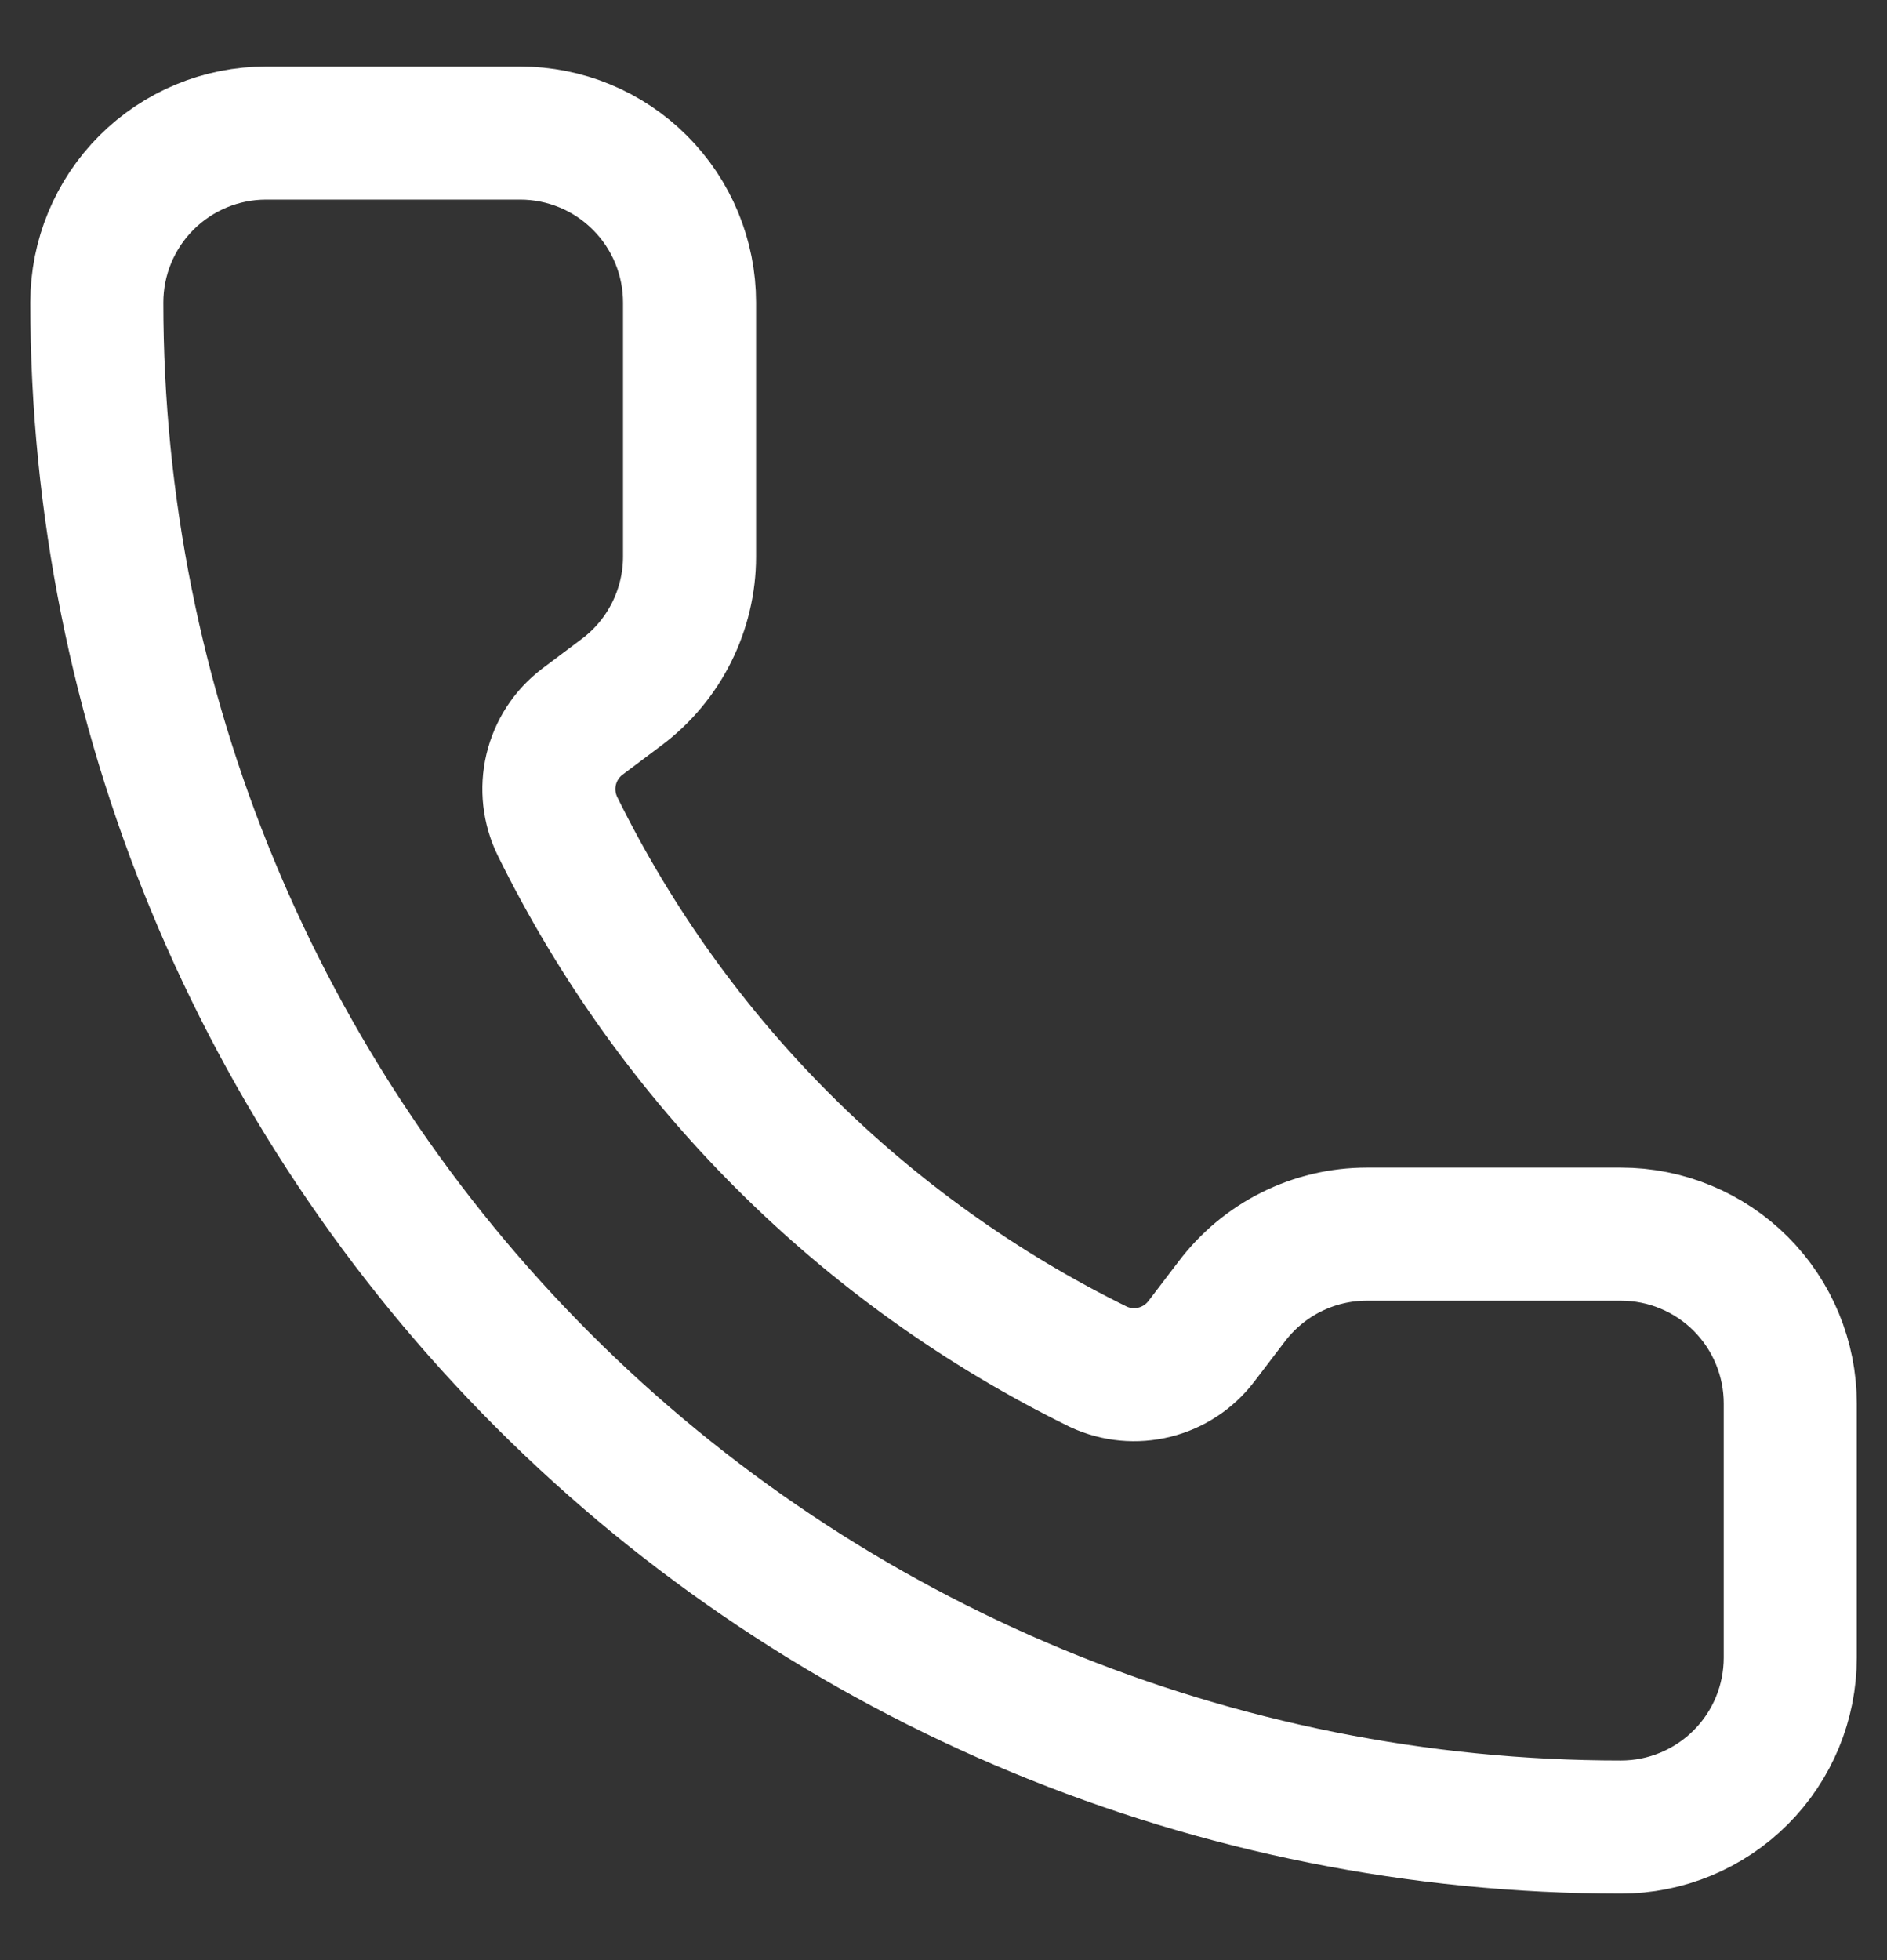 <svg width="26" height="27" viewBox="0 0 26 27" fill="none" xmlns="http://www.w3.org/2000/svg">
<rect x="0" y="0" width="26" height="27" fill="#333333" stroke="none"/>
<path d="M15.138 18.829C15.379 18.94 15.65 18.965 15.908 18.901C16.165 18.837 16.392 18.687 16.553 18.476L16.967 17.933C17.185 17.644 17.466 17.408 17.791 17.246C18.114 17.084 18.472 17 18.834 17H22.334C22.953 17 23.546 17.246 23.984 17.683C24.422 18.121 24.667 18.715 24.667 19.333V22.833C24.667 23.452 24.422 24.046 23.984 24.483C23.546 24.921 22.953 25.167 22.334 25.167C16.764 25.167 11.423 22.954 7.485 19.016C3.546 15.078 1.334 9.736 1.334 4.167C1.334 3.548 1.58 2.954 2.017 2.517C2.455 2.079 3.048 1.833 3.667 1.833H7.167C7.786 1.833 8.38 2.079 8.817 2.517C9.255 2.954 9.501 3.548 9.501 4.167V7.667C9.501 8.029 9.416 8.386 9.254 8.71C9.092 9.034 8.857 9.316 8.567 9.533L8.021 9.943C7.807 10.106 7.656 10.339 7.594 10.601C7.532 10.864 7.563 11.139 7.681 11.381C9.275 14.62 11.898 17.239 15.138 18.829Z" stroke="white" stroke-width="1.833" stroke-linecap="round" stroke-linejoin="round"/>
</svg>

